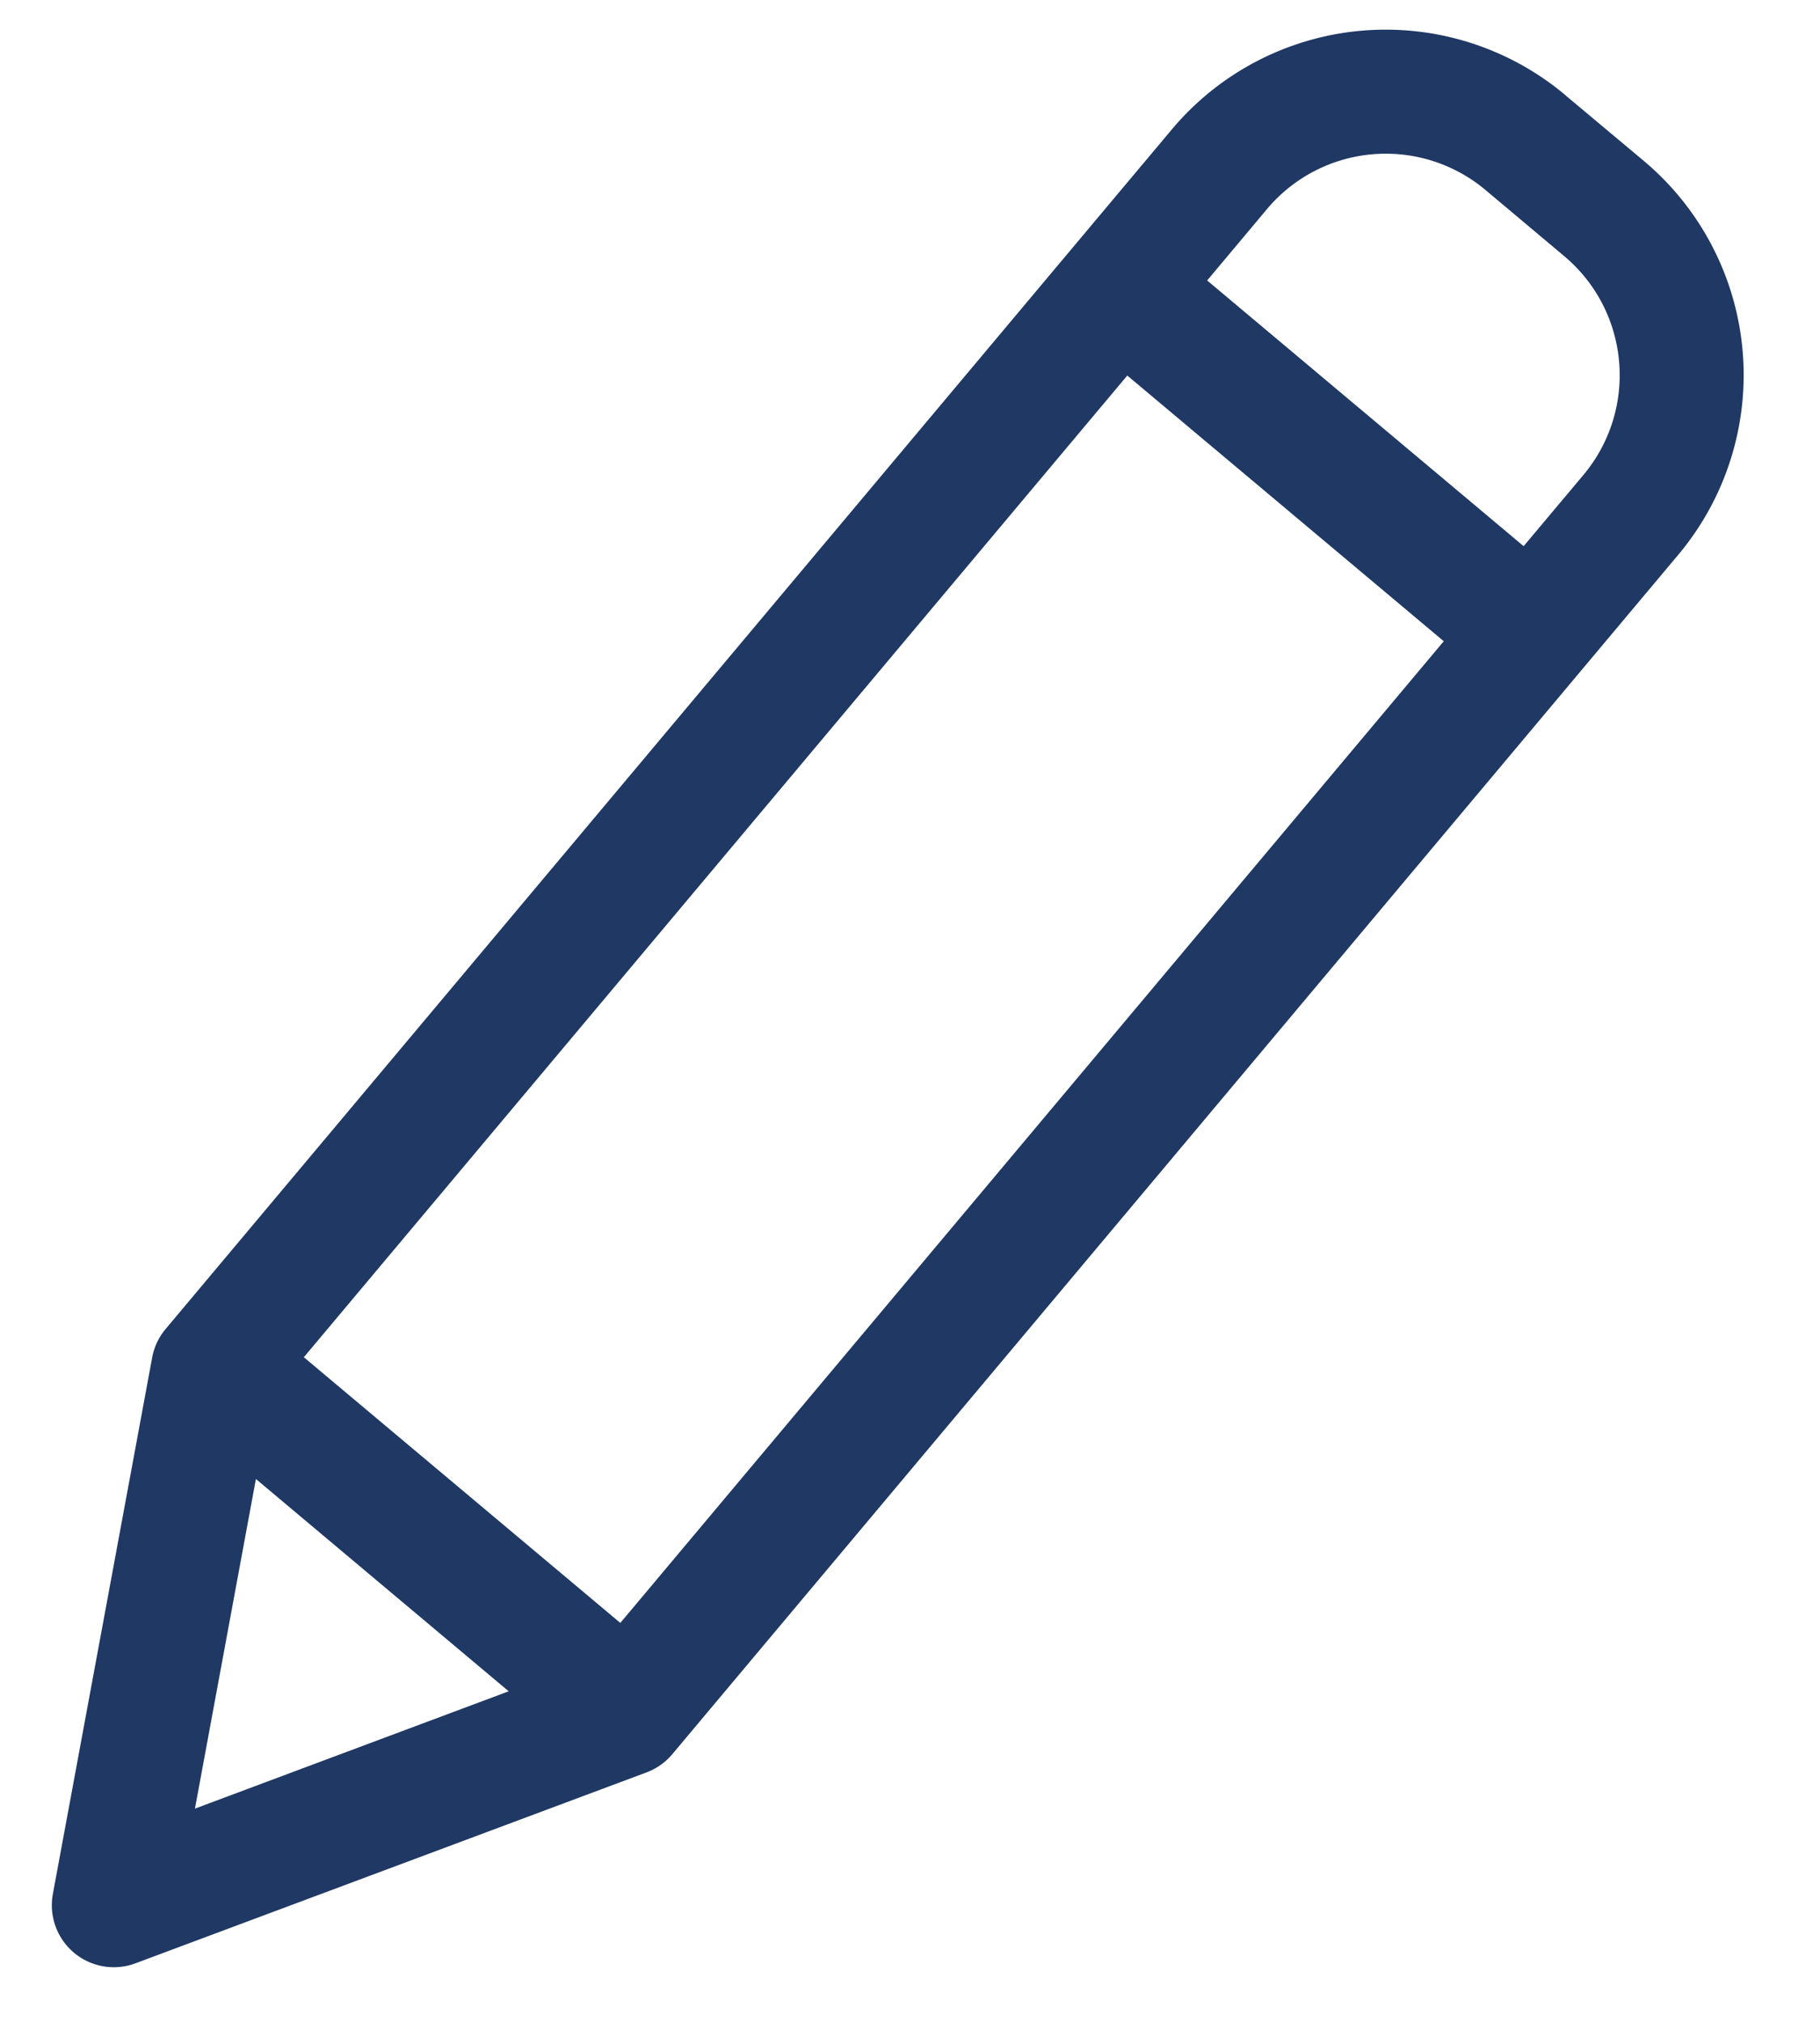 <svg xmlns="http://www.w3.org/2000/svg" width="18" height="20" viewBox="0 0 18 20">
    <path fill="#1F3864" fill-rule="evenodd" d="M15.48.939a2.762 2.762 0 0 0-3.89.34L1.638 13.14a.613.613 0 0 0-.133.282l-.982 5.303a.613.613 0 0 0 .818.686l5.053-1.887c.099-.037.187-.099.255-.18L16.6 5.483a2.764 2.764 0 0 0-.34-3.89L15.48.94zM3.005 13.419l8.144-9.706 3.13 2.627-8.144 9.706-3.13-2.627zm-.474 1.204l2.5 2.099-3.103 1.16.603-3.259zm13.13-9.928l-.592.705-3.13-2.627.591-.705a1.534 1.534 0 0 1 2.161-.19l.78.655c.649.546.733 1.512.19 2.162z"/>
</svg>
